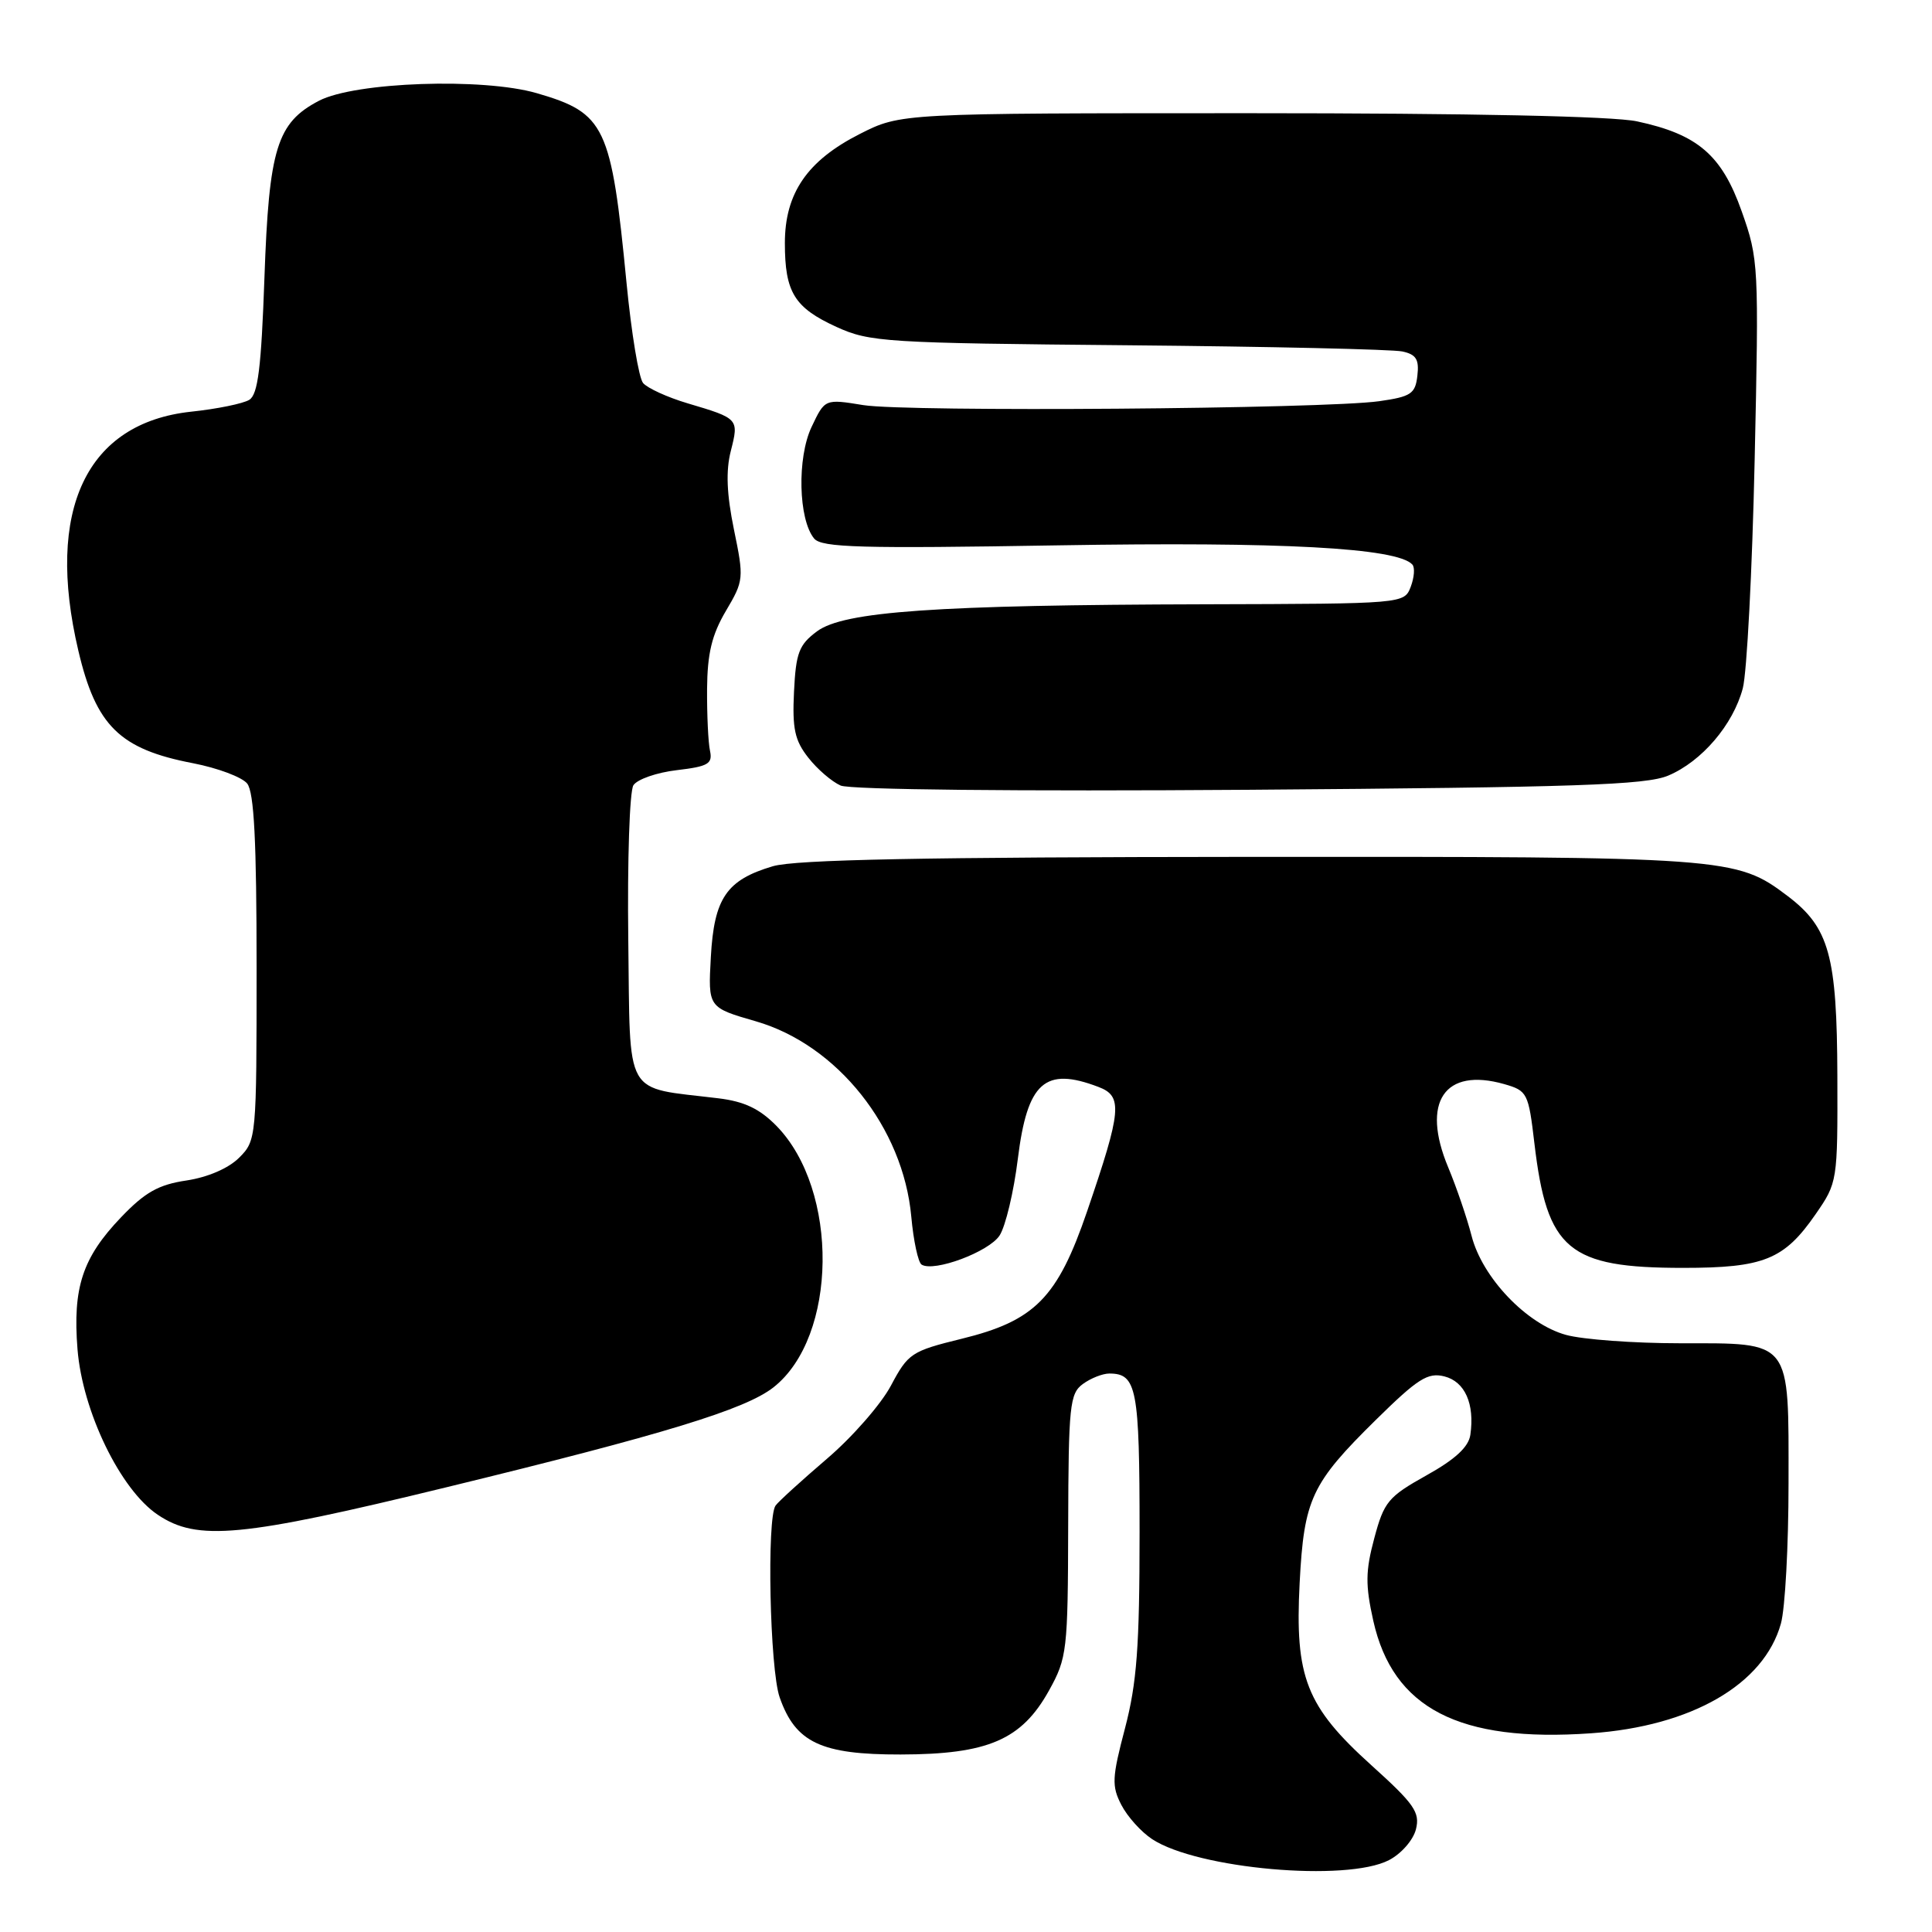 <?xml version="1.0" encoding="UTF-8" standalone="no"?>
<!DOCTYPE svg PUBLIC "-//W3C//DTD SVG 1.1//EN" "http://www.w3.org/Graphics/SVG/1.1/DTD/svg11.dtd" >
<svg xmlns="http://www.w3.org/2000/svg" xmlns:xlink="http://www.w3.org/1999/xlink" version="1.1" viewBox="0 0 256 256">
 <g >
 <path fill="currentColor"
d=" M 184.04 246.48 C 185.67 245.64 187.26 243.82 187.62 242.39 C 188.18 240.15 187.41 239.04 181.71 233.90 C 173.07 226.10 171.56 222.26 172.21 209.74 C 172.79 198.62 173.76 196.56 182.33 188.12 C 187.88 182.66 189.19 181.83 191.39 182.38 C 194.11 183.07 195.42 186.01 194.83 190.12 C 194.60 191.73 192.83 193.37 189.00 195.50 C 183.94 198.33 183.39 198.99 182.10 203.82 C 180.93 208.18 180.91 210.02 181.97 214.77 C 184.57 226.37 193.33 230.90 210.81 229.67 C 224.14 228.74 233.74 223.19 235.98 215.13 C 236.54 213.13 236.99 204.79 236.99 196.58 C 237.00 177.34 237.52 178.00 222.60 177.99 C 216.49 177.99 209.70 177.49 207.50 176.88 C 202.27 175.44 196.40 169.28 194.99 163.75 C 194.39 161.41 193.00 157.33 191.89 154.67 C 188.28 146.02 191.40 141.40 199.32 143.65 C 202.38 144.53 202.53 144.81 203.32 151.53 C 204.99 165.64 207.81 168.00 223.02 168.00 C 233.71 168.00 236.41 166.91 240.57 160.90 C 243.48 156.69 243.50 156.56 243.46 142.58 C 243.41 126.61 242.39 122.91 236.86 118.72 C 230.05 113.57 229.01 113.50 165.50 113.54 C 122.46 113.57 105.39 113.90 102.41 114.78 C 96.26 116.60 94.62 119.01 94.19 126.82 C 93.82 133.50 93.82 133.50 100.16 135.33 C 110.95 138.45 119.68 149.42 120.75 161.21 C 121.04 164.42 121.66 167.29 122.12 167.57 C 123.77 168.59 131.03 165.88 132.45 163.71 C 133.24 162.49 134.33 157.92 134.87 153.54 C 136.13 143.39 138.45 141.32 145.54 144.02 C 148.80 145.25 148.63 147.11 144.05 160.50 C 140.13 171.97 137.13 175.02 127.40 177.40 C 120.77 179.03 120.33 179.32 118.06 183.59 C 116.75 186.06 112.94 190.42 109.59 193.28 C 106.24 196.15 103.17 198.94 102.77 199.49 C 101.58 201.12 102.00 221.19 103.31 224.91 C 105.40 230.90 108.80 232.50 119.33 232.48 C 130.91 232.46 135.37 230.54 139.00 224.00 C 141.39 219.69 141.50 218.75 141.54 202.14 C 141.58 186.27 141.75 184.66 143.48 183.39 C 144.53 182.62 146.11 182.00 146.99 182.00 C 150.63 182.00 151.00 183.95 151.00 203.02 C 151.00 218.21 150.64 222.99 149.07 229.00 C 147.34 235.57 147.29 236.66 148.59 239.17 C 149.39 240.72 151.22 242.75 152.67 243.70 C 158.68 247.64 178.41 249.39 184.04 246.48 Z  M 59.16 197.07 C 88.04 190.04 98.76 186.76 102.49 183.83 C 110.99 177.14 111.21 157.71 102.89 149.19 C 100.65 146.91 98.64 145.95 95.18 145.53 C 82.50 143.98 83.53 145.81 83.25 124.50 C 83.12 114.05 83.42 104.85 83.93 104.05 C 84.44 103.26 87.03 102.36 89.68 102.05 C 93.84 101.56 94.44 101.21 94.08 99.49 C 93.84 98.40 93.67 94.71 93.69 91.30 C 93.73 86.58 94.32 84.12 96.18 80.96 C 98.56 76.94 98.59 76.64 97.25 70.16 C 96.29 65.47 96.16 62.39 96.84 59.74 C 97.92 55.49 97.88 55.45 91.14 53.45 C 88.44 52.65 85.78 51.43 85.21 50.75 C 84.64 50.06 83.66 44.10 83.02 37.50 C 81.00 16.67 80.21 14.99 71.14 12.35 C 63.99 10.27 47.05 10.86 42.27 13.35 C 36.69 16.26 35.64 19.66 35.04 36.79 C 34.62 48.73 34.18 52.28 33.03 52.98 C 32.22 53.48 28.76 54.19 25.33 54.55 C 11.44 56.04 5.99 67.57 10.38 86.21 C 12.72 96.19 15.87 99.27 25.57 101.13 C 28.83 101.76 32.06 102.97 32.75 103.82 C 33.67 104.97 34.00 111.45 34.00 128.24 C 34.00 150.79 33.97 151.12 31.69 153.40 C 30.28 154.81 27.54 155.99 24.71 156.42 C 21.00 156.97 19.21 157.98 16.03 161.31 C 10.93 166.64 9.62 170.62 10.27 178.78 C 10.93 187.03 15.95 197.39 20.90 200.71 C 26.15 204.25 31.96 203.70 59.16 197.07 Z  M 221.05 102.77 C 225.50 100.89 229.65 96.03 230.93 91.20 C 231.47 89.17 232.18 75.58 232.50 61.00 C 233.07 35.16 233.03 34.34 230.79 28.02 C 228.15 20.54 224.96 17.80 216.91 16.08 C 213.75 15.40 194.86 15.00 165.63 15.00 C 119.36 15.00 119.36 15.00 113.93 17.75 C 106.97 21.28 104.00 25.60 104.00 32.21 C 104.00 38.73 105.26 40.77 110.84 43.32 C 115.25 45.33 117.30 45.46 149.50 45.75 C 168.20 45.92 184.54 46.29 185.81 46.57 C 187.65 46.96 188.06 47.63 187.81 49.78 C 187.54 52.18 186.97 52.56 182.76 53.16 C 175.50 54.19 120.17 54.61 114.40 53.68 C 109.30 52.85 109.30 52.85 107.54 56.57 C 105.60 60.65 105.79 68.84 107.88 71.36 C 108.88 72.56 114.03 72.70 140.28 72.26 C 169.82 71.77 185.11 72.59 187.14 74.80 C 187.50 75.18 187.40 76.51 186.93 77.75 C 186.06 80.00 186.06 80.00 159.78 80.07 C 123.98 80.16 111.80 81.01 108.25 83.66 C 105.87 85.43 105.46 86.50 105.21 91.66 C 104.97 96.55 105.31 98.12 107.10 100.39 C 108.29 101.92 110.23 103.58 111.39 104.09 C 112.63 104.64 134.81 104.87 165.50 104.65 C 208.83 104.33 218.09 104.02 221.05 102.77 Z "/>
</g>
</svg>